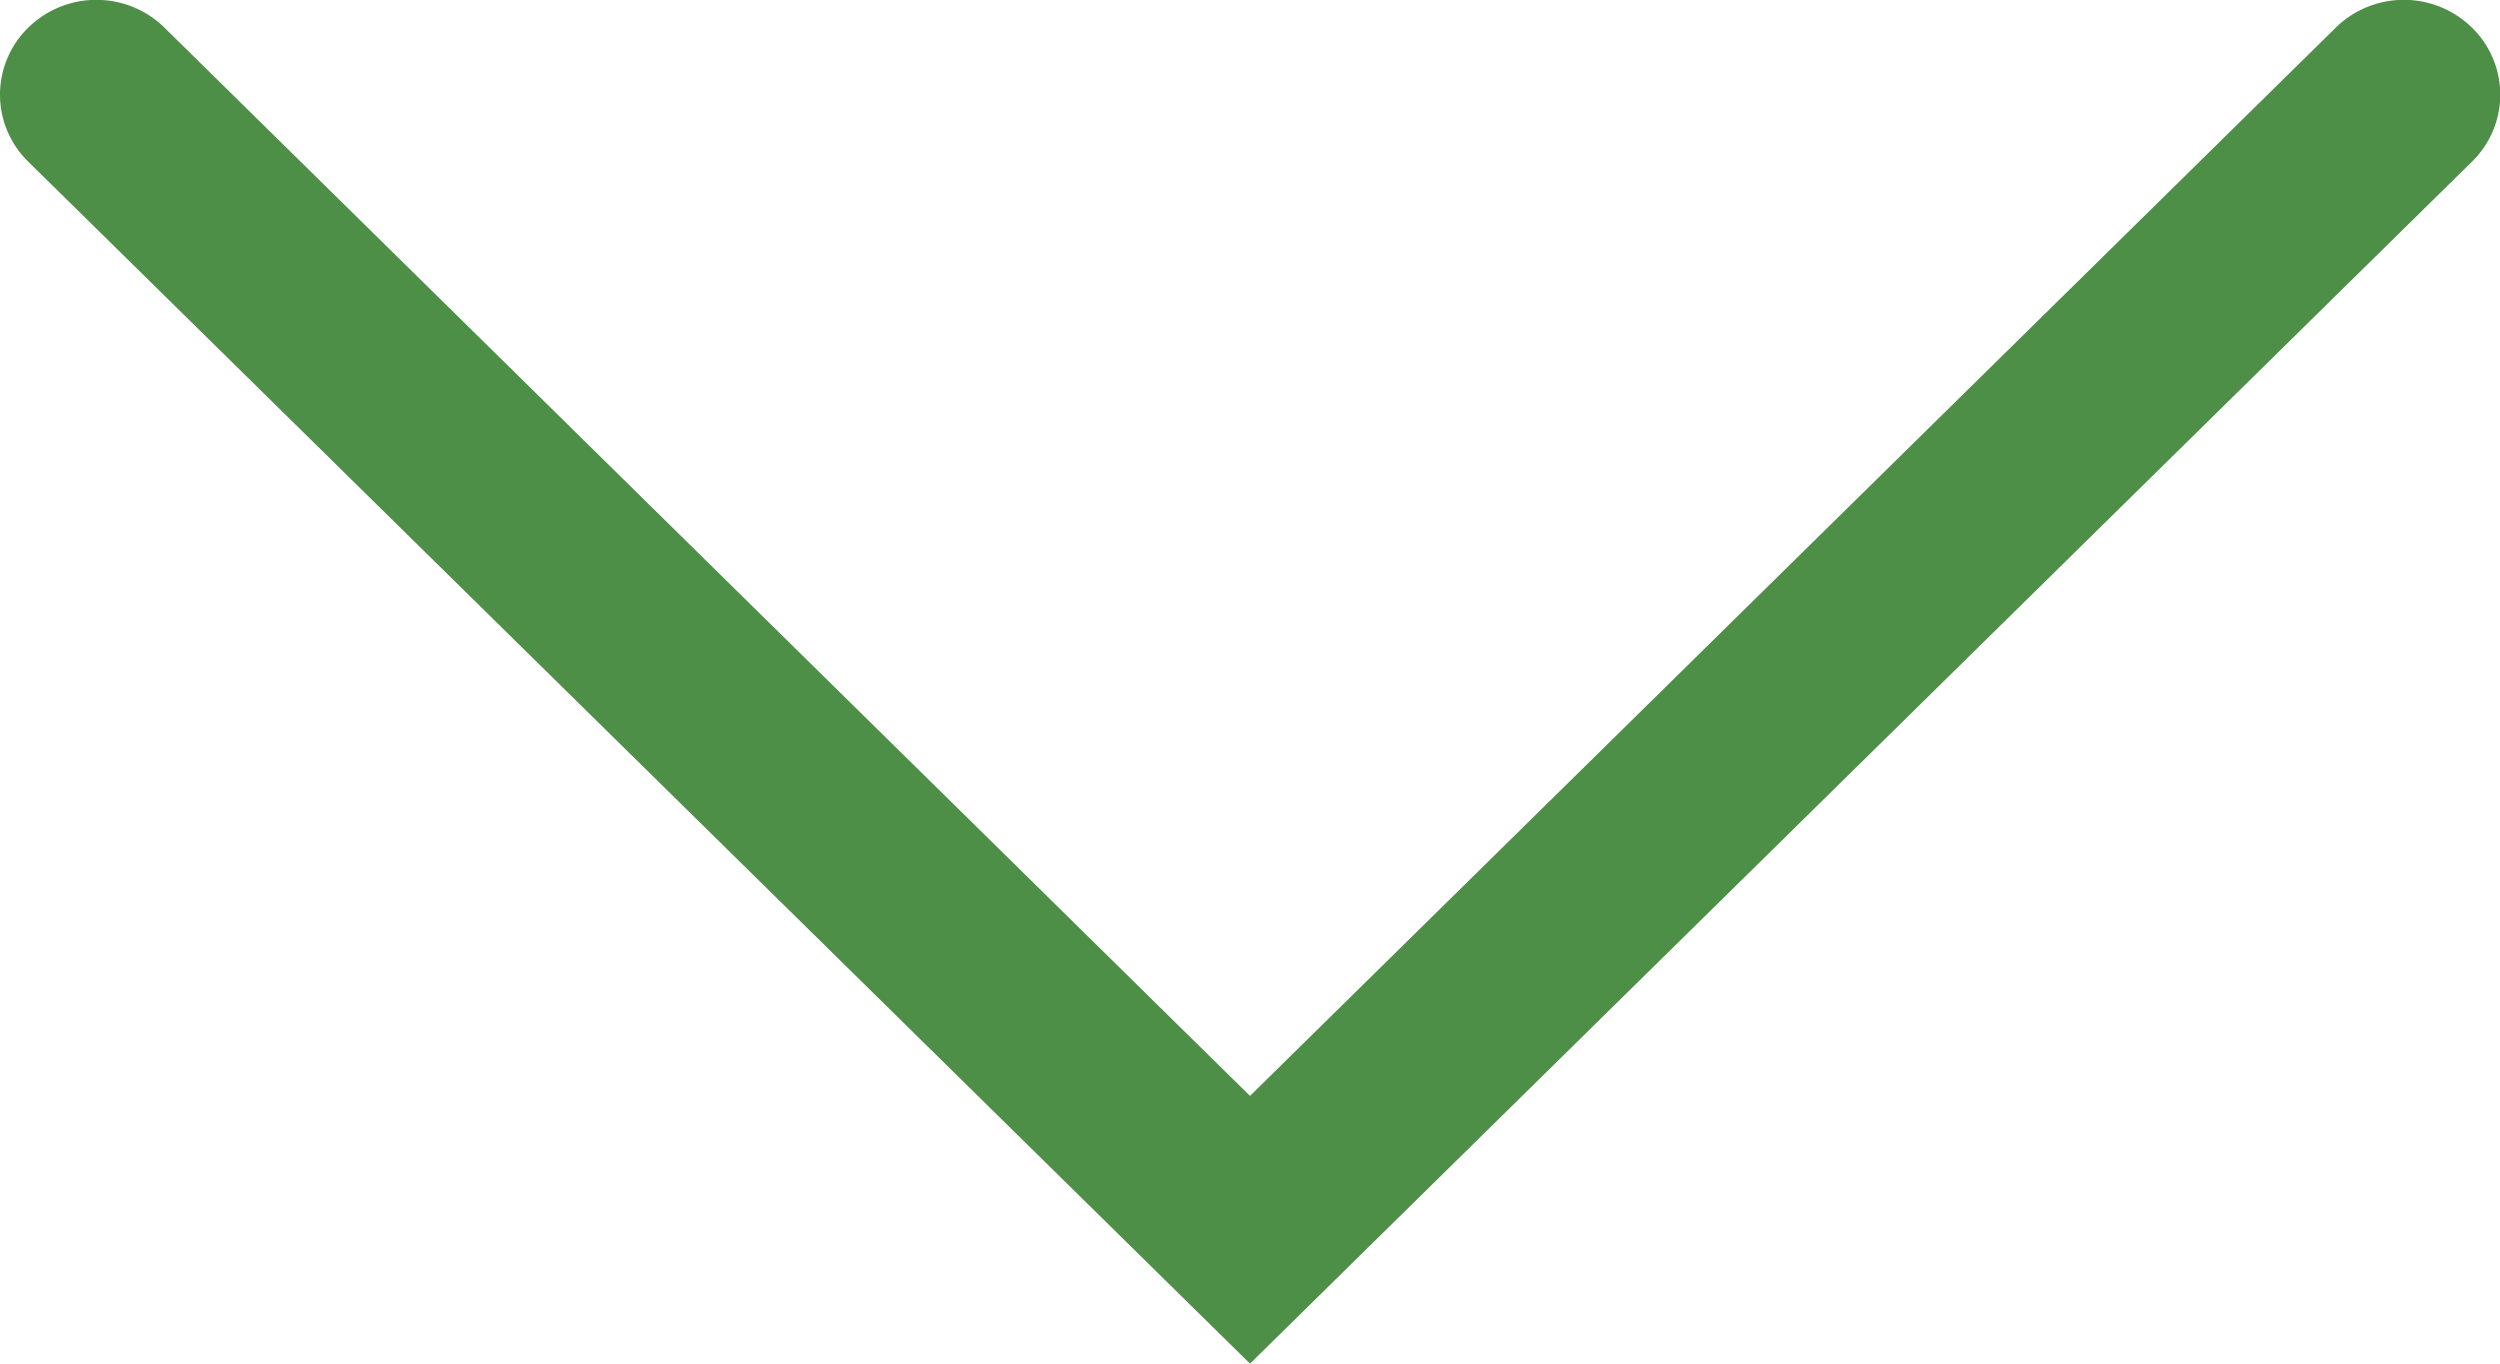 <svg xmlns="http://www.w3.org/2000/svg" xmlns:xlink="http://www.w3.org/1999/xlink" width="22" height="12" viewBox="0 0 22 12">
  <defs>
    <clipPath id="clip-path">
      <path id="Clip_2" data-name="Clip 2" d="M0,0H12V22H0Z" fill="none"/>
    </clipPath>
  </defs>
  <g id="Group_3_Copy_8" data-name="Group 3 Copy 8" transform="translate(22) rotate(90)">
    <path id="Clip_2-2" data-name="Clip 2" d="M0,0H12V22H0Z" fill="none"/>
    <g id="Group_3_Copy_8-2" data-name="Group 3 Copy 8" clip-path="url(#clip-path)">
      <path id="Fill_1" data-name="Fill 1" d="M.833,22a.824.824,0,0,1-.589-.248.856.856,0,0,1,0-1.2L9.644,11,.244,1.446a.856.856,0,0,1,0-1.2.823.823,0,0,1,1.178,0L12,11,1.422,21.752A.824.824,0,0,1,.833,22" transform="translate(0 0)" fill="#4e8f47"/>
    </g>
  </g>
</svg>

